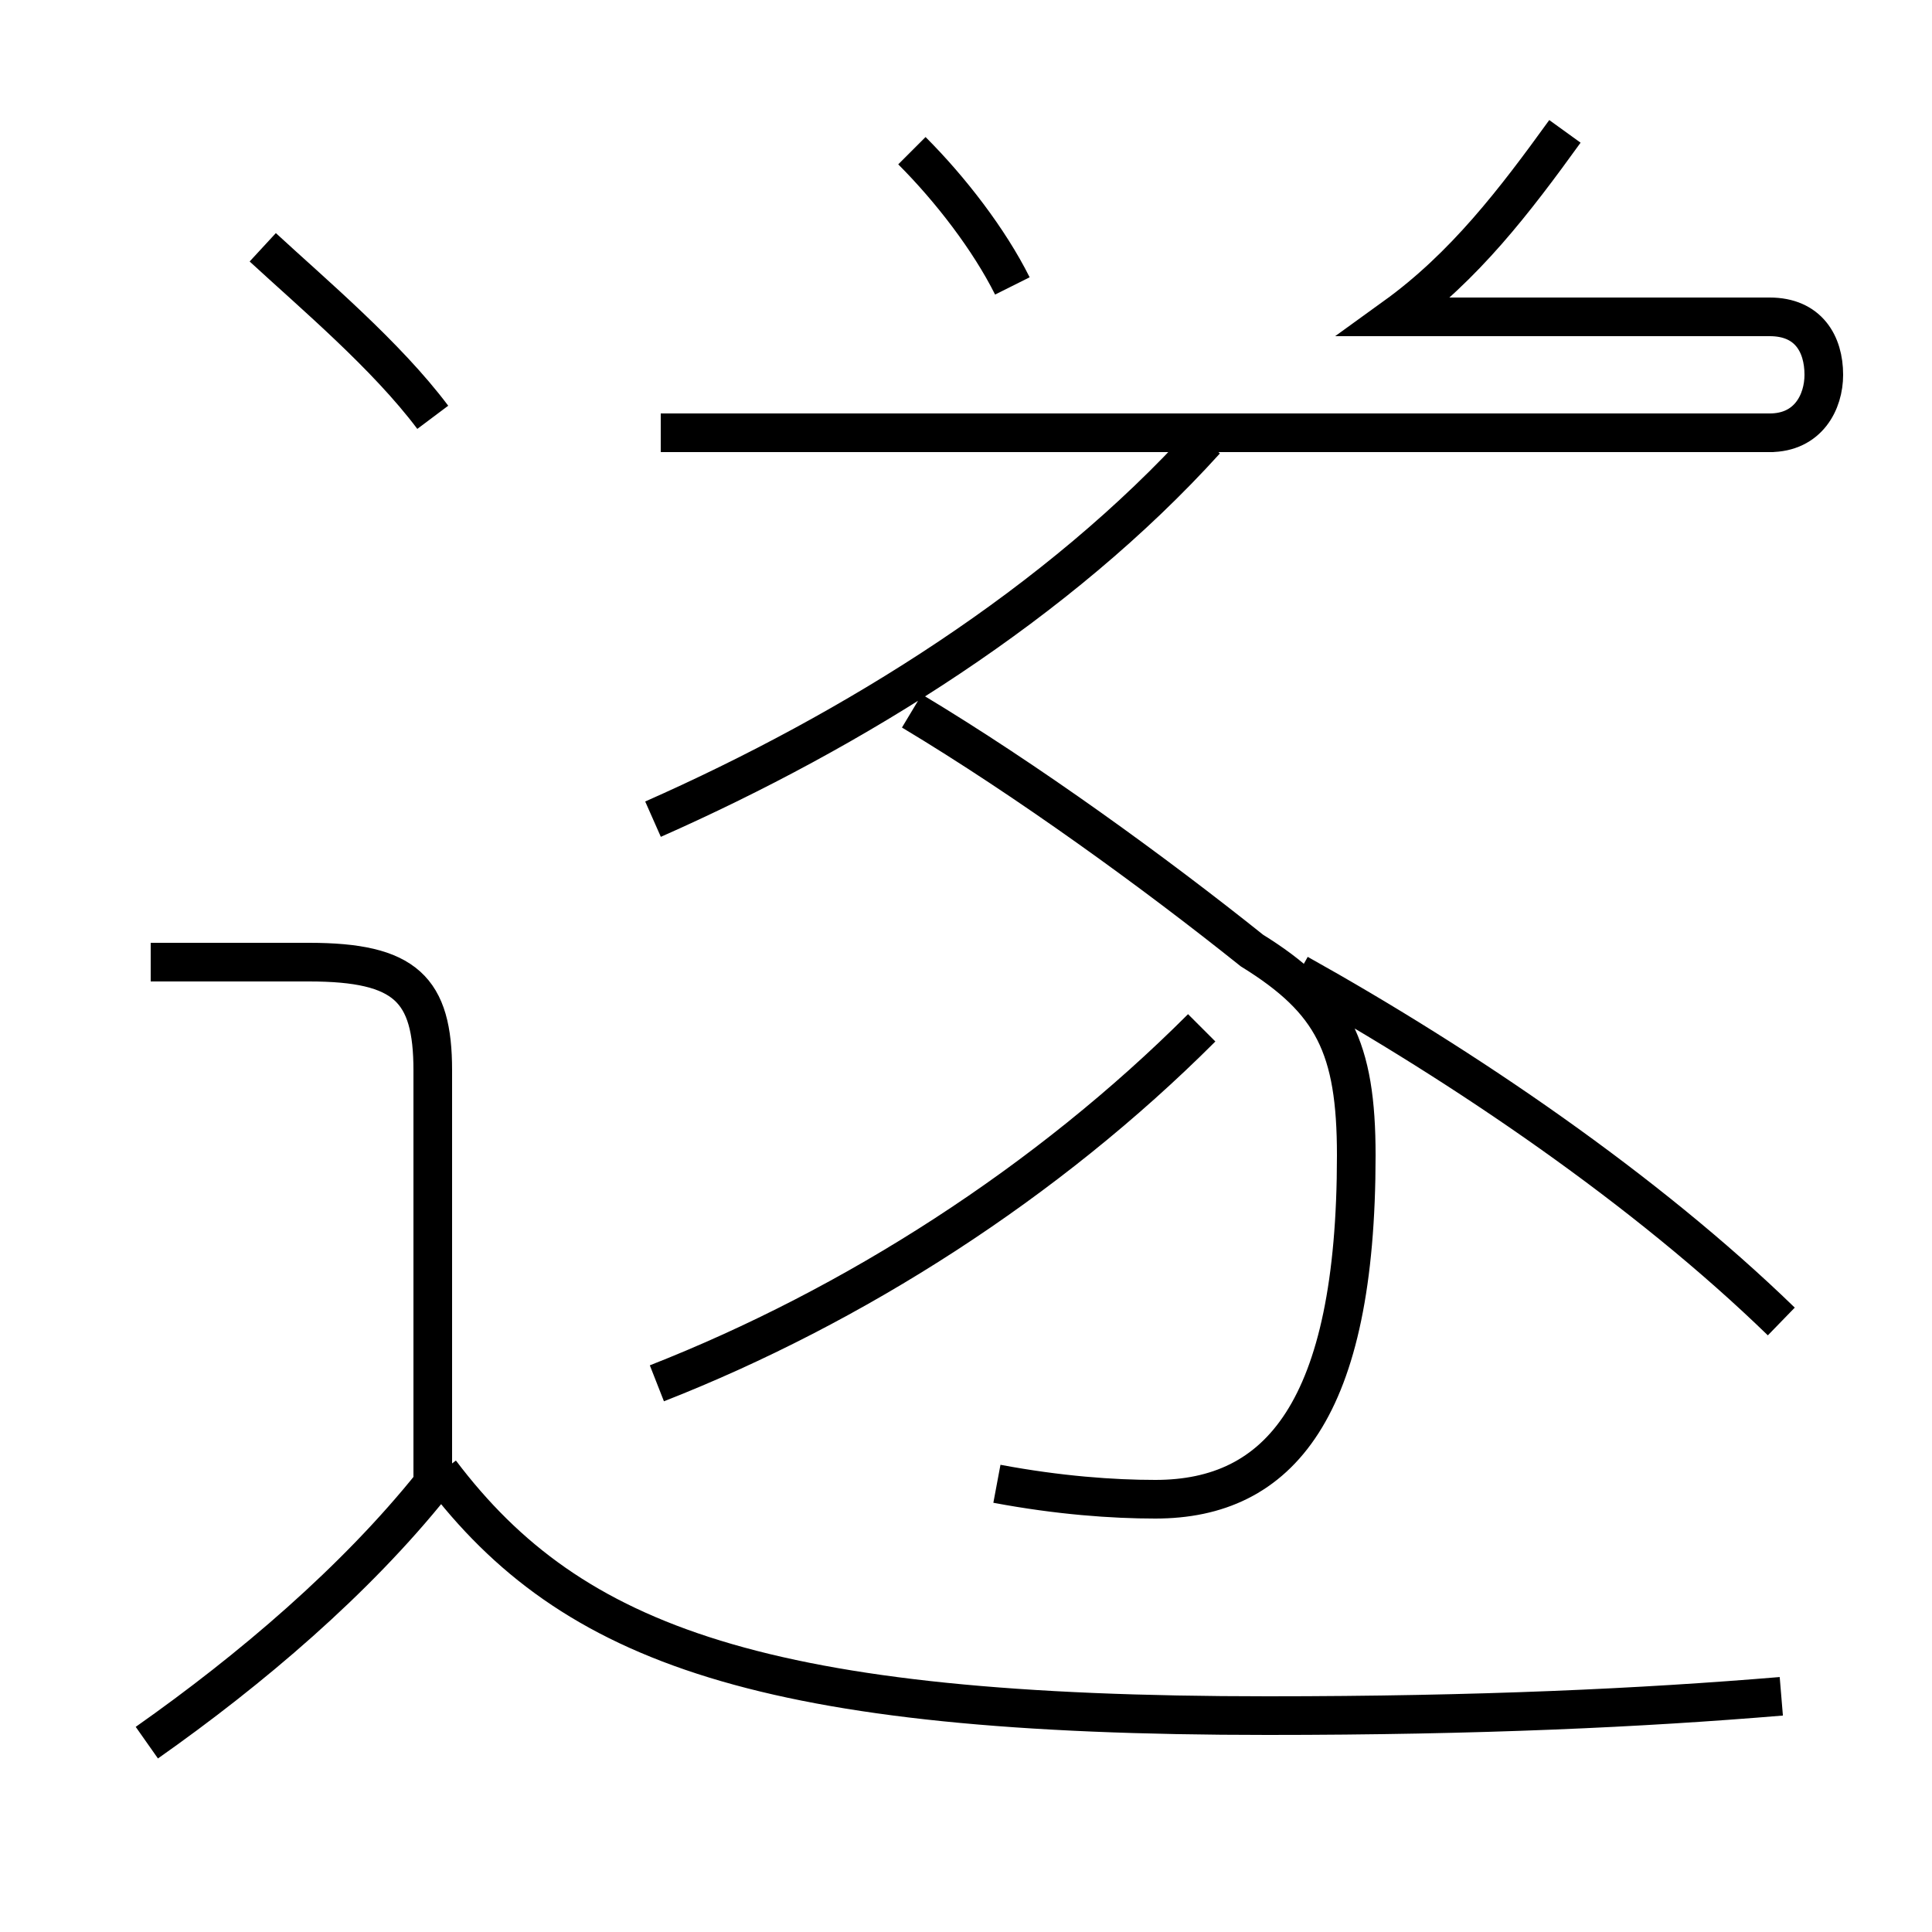 <?xml version='1.0' encoding='utf8'?>
<svg viewBox="0.0 -44.0 50.0 50.0" version="1.1" xmlns="http://www.w3.org/2000/svg">
<rect x="0.0" y="-44.0" width="50.0" height="50.0" fill="#808080" stroke="none"/>
<rect x="-1000" y="-1000" width="2000" height="2000" stroke="white" fill="white"/>
<g style="fill:none; stroke:#000000;  stroke-width:1">
<path d="M 3.8 -1.1 C 6.5 0.8 9.2 3.1 11.2 5.6 M 11.2 5.3 L 11.2 16.3 C 11.2 18.4 10.5 19.1 8.0 19.1 L 3.9 19.1 M 11.2 33.2 C 10.0 34.8 8.1 36.4 6.8 37.6 M 17.0 8.2 C 22.1 10.2 27.1 13.4 31.1 17.4 M 16.9 22.8 C 22.1 25.1 27.4 28.4 31.2 32.6 M 26.2 36.6 C 25.6 37.8 24.6 39.1 23.6 40.1 M 25.8 5.6 C 27.4 5.3 28.8 5.2 29.9 5.2 C 33.1 5.2 35.1 7.5 35.1 14.1 C 35.1 16.9 34.5 18.1 32.4 19.4 C 29.9 21.4 26.6 23.8 23.6 25.6 M 46.1 9.8 C 42.6 13.2 37.9 16.4 33.6 18.8 M 46.1 0.1 C 42.5 -0.2 38.3 -0.4 32.8 -0.4 C 19.8 -0.4 14.8 1.4 11.4 5.9 M 45.9 32.8 L 17.1 32.8 M 45.8 32.8 C 46.8 32.8 47.2 33.6 47.2 34.3 C 47.2 35.1 46.8 35.8 45.8 35.8 L 36.1 35.8 C 37.9 37.1 39.2 38.8 40.5 40.6" transform="scale(1, -1)" />
</g>
</svg>
